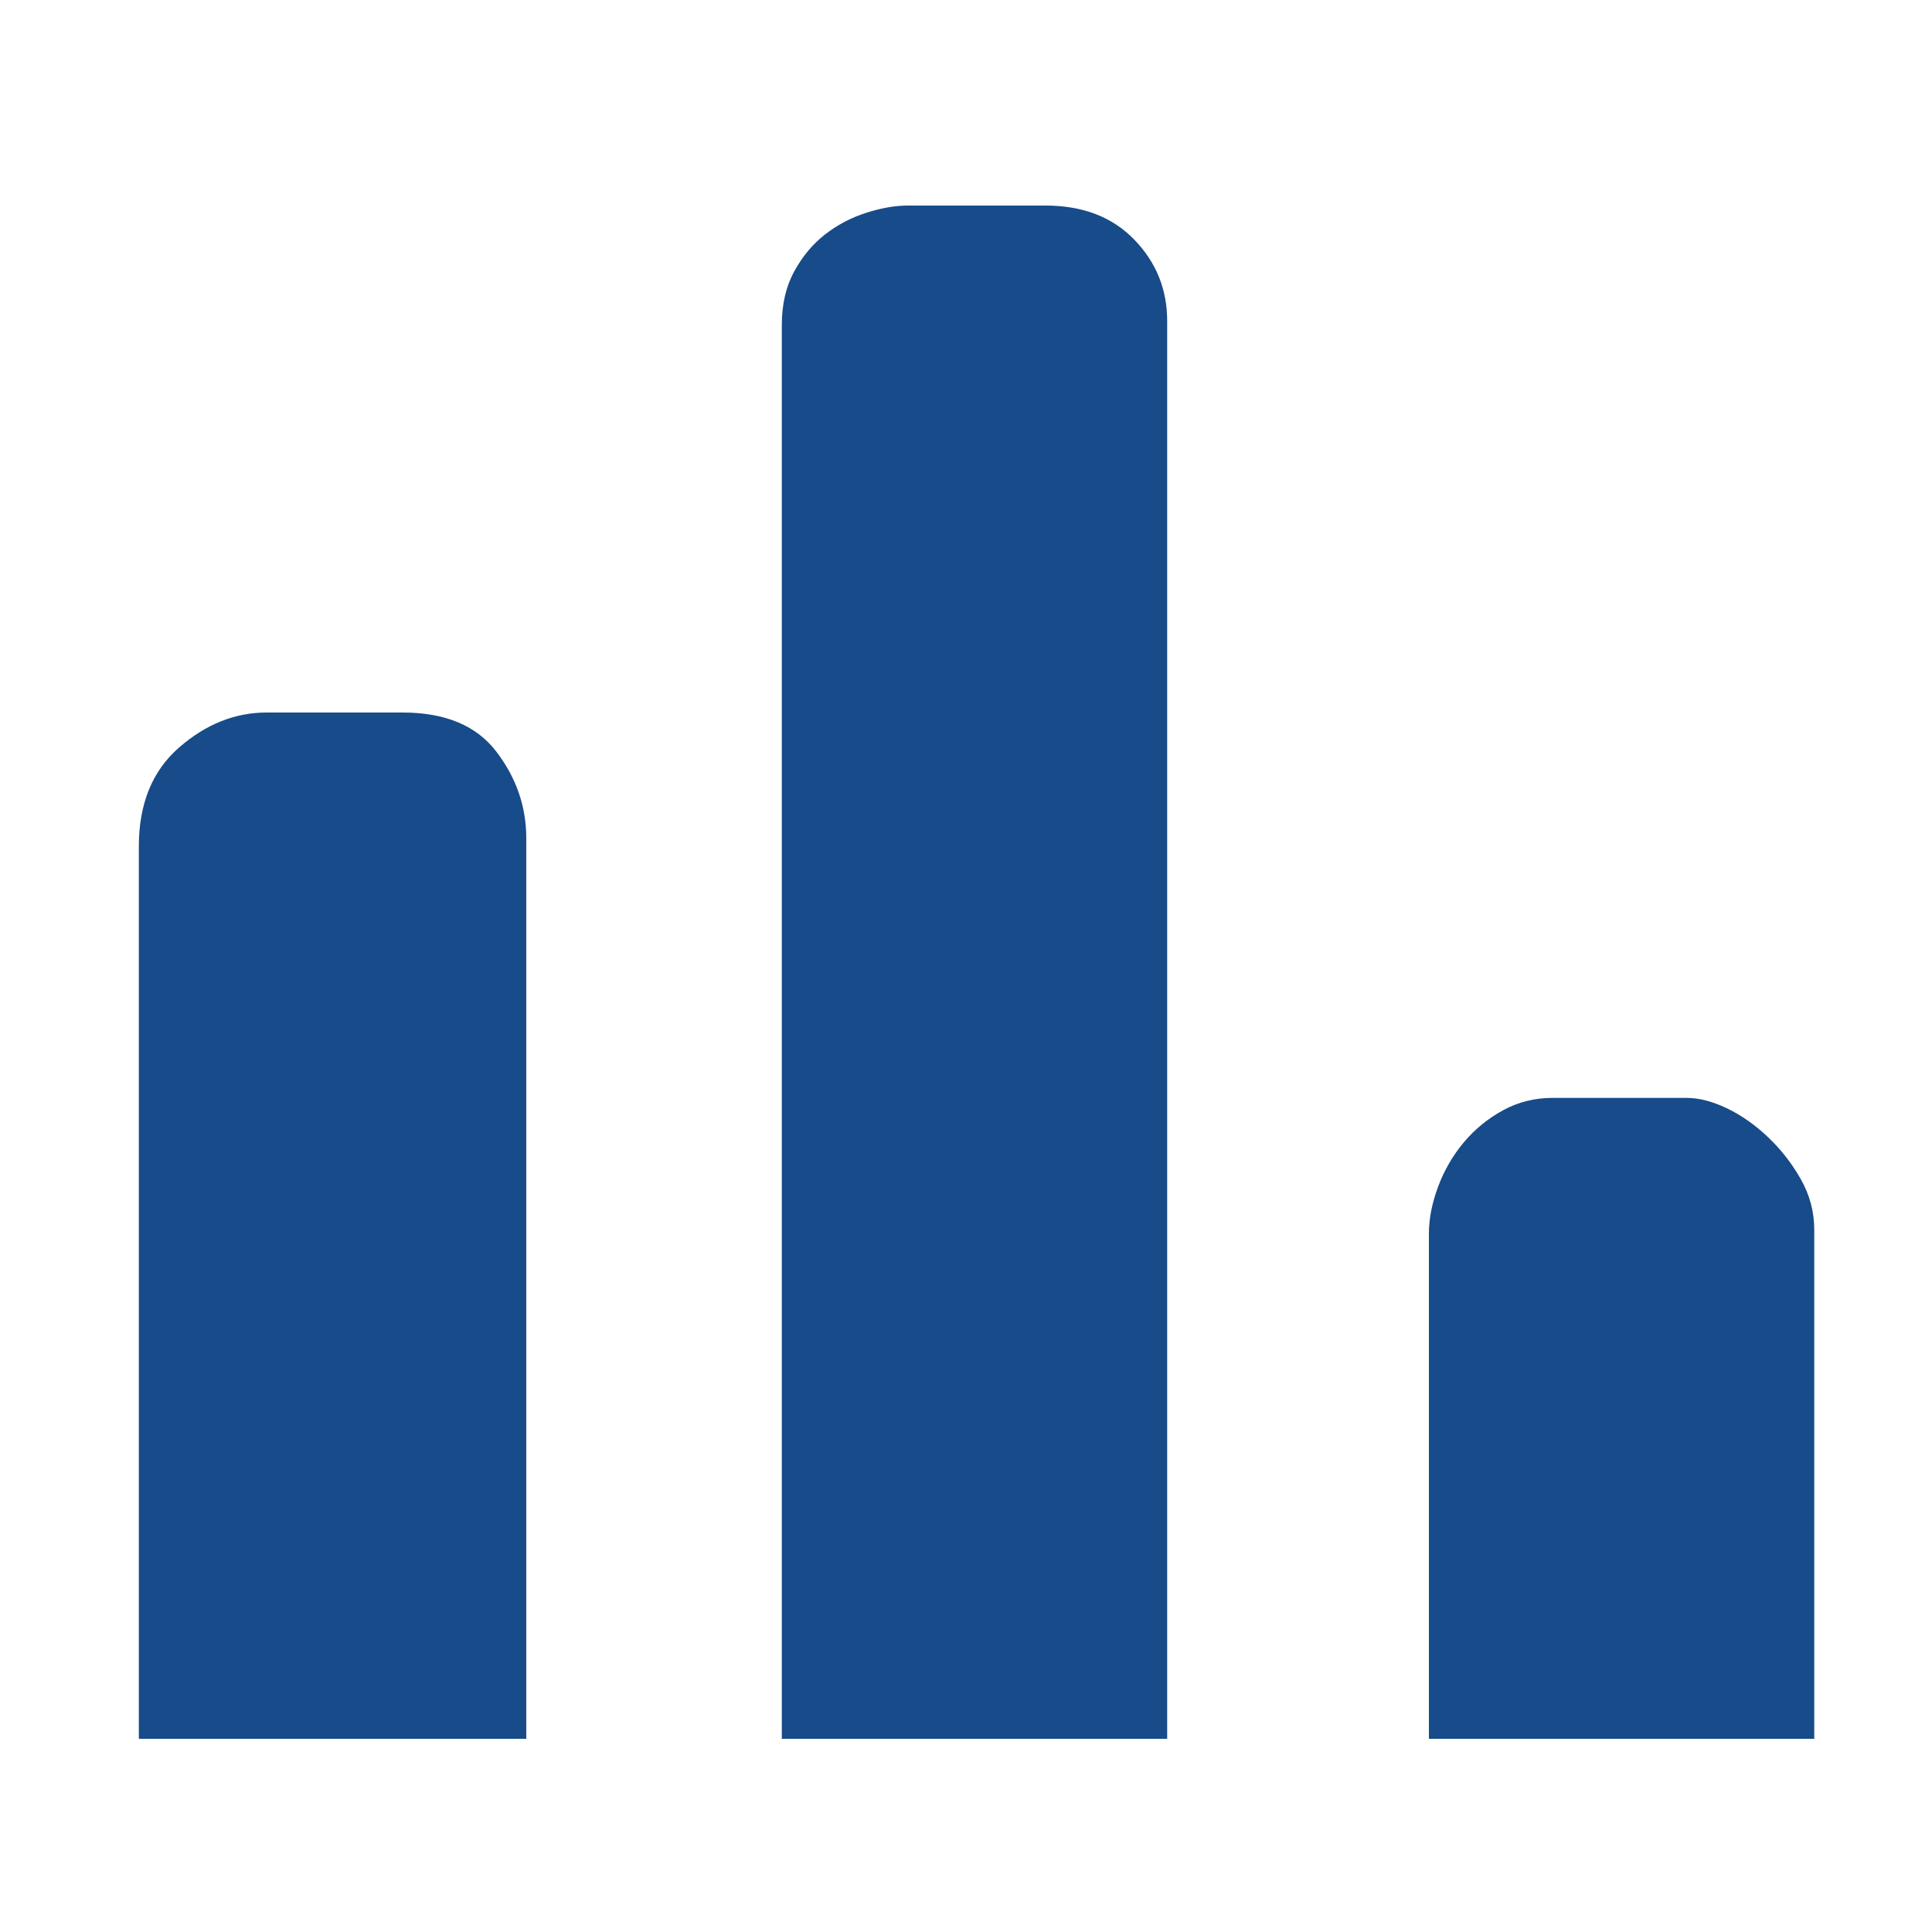 <?xml version="1.0" standalone="no"?><!DOCTYPE svg PUBLIC "-//W3C//DTD SVG 1.1//EN" "http://www.w3.org/Graphics/SVG/1.1/DTD/svg11.dtd"><svg t="1639922666830" class="icon" viewBox="0 0 1024 1024" version="1.1" xmlns="http://www.w3.org/2000/svg" p-id="1225" xmlns:xlink="http://www.w3.org/1999/xlink" width="128" height="128"><defs><style type="text/css"></style></defs><path d="M213.397 377.651q33.86 0 49.698 20.753t15.838 45.875l0 477.321-205.346 0 0-472.951q0-33.86 21.299-52.429t46.421-18.569l72.09 0zM554.185 108.954q29.491 0 46.967 18.022t17.476 43.145l0 751.479-204.254 0 0-749.295q0-16.384 6.554-28.399t16.384-19.661 21.845-11.469 21.845-3.823l73.182 0zM893.879 581.905q9.83 0 21.299 5.461t21.845 15.292 17.476 22.391 7.1 26.761l0 269.79-204.254 0 0-267.605q0-12.015 4.915-25.122t13.653-23.484 20.753-16.93 26.214-6.554l70.997 0z" fill="#174B89" p-id="1226"></path></svg>